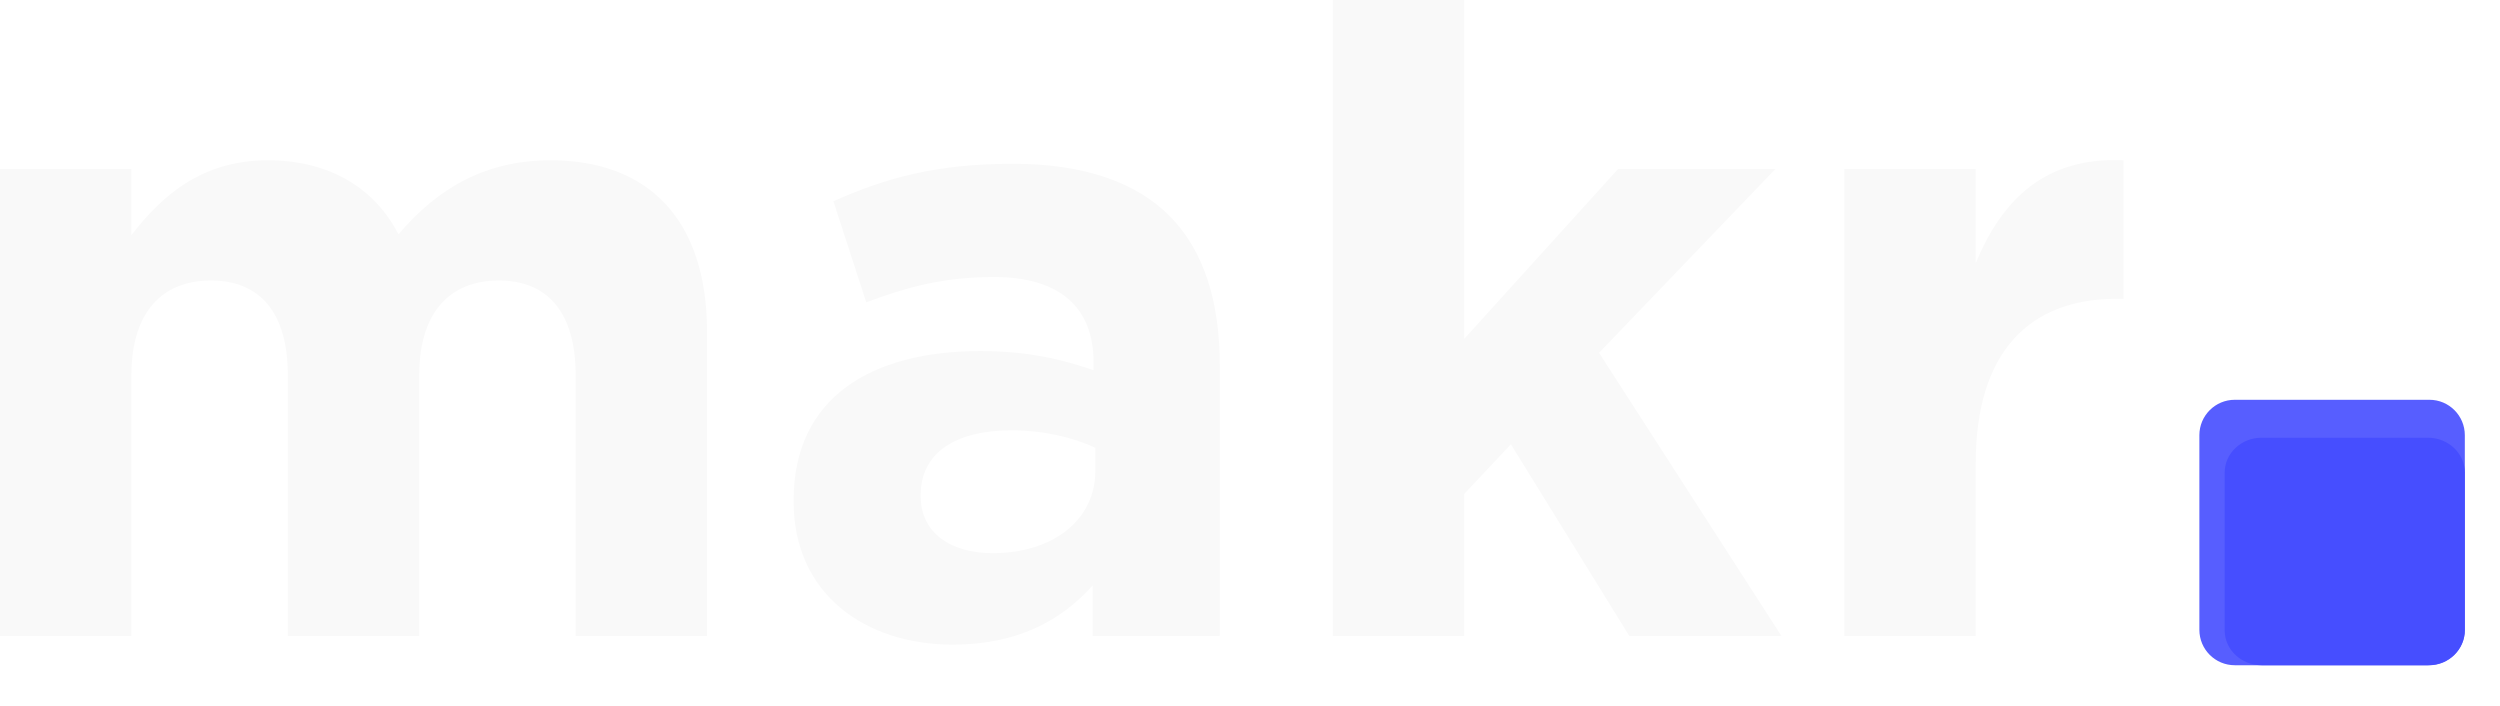 <svg width="301" height="85" viewBox="0 0 301 85" fill="none" xmlns="http://www.w3.org/2000/svg">
<g filter="url(#filter0_d_114_8)">
<path d="M264.805 48.395C264.805 46.042 266.713 44.134 269.067 44.134H292.503C294.857 44.134 296.765 46.042 296.765 48.395V71.832C296.765 74.186 294.857 76.094 292.503 76.094H269.067C266.713 76.094 264.805 74.186 264.805 71.832V48.395Z" fill="#575EFF"/>
<path d="M267.849 52.914C267.849 50.587 269.841 48.7 272.298 48.7H292.316C294.773 48.7 296.765 50.587 296.765 52.914V71.879C296.765 74.207 294.773 76.094 292.316 76.094H272.298C269.841 76.094 267.849 74.207 267.849 71.879V52.914Z" fill="#464EFF"/>
</g>
<path d="M0 76.567H15.818V45.206C15.818 37.654 19.461 33.773 25.393 33.773C31.325 33.773 34.655 37.654 34.655 45.206V76.567H50.473V45.206C50.473 37.654 54.116 33.773 60.047 33.773C65.979 33.773 69.31 37.654 69.31 45.206V76.567H85.128V39.961C85.128 26.431 78.051 19.299 66.292 19.299C58.695 19.299 52.867 22.445 47.976 28.214C45.062 22.55 39.546 19.299 32.261 19.299C24.248 19.299 19.461 23.599 15.818 28.319V20.348H0V76.567Z" fill="#F9F9F9"/>
<path d="M114.704 77.615C122.405 77.615 127.712 74.784 131.563 70.483V76.567H146.861V43.947C146.861 36.395 144.988 30.207 140.825 26.012C136.87 22.026 130.626 19.718 121.989 19.718C112.518 19.718 106.482 21.502 100.342 24.229L104.297 36.395C109.396 34.507 113.663 33.354 119.699 33.354C127.608 33.354 131.667 37.025 131.667 43.632V44.576C127.712 43.213 123.654 42.269 118.034 42.269C104.817 42.269 95.555 47.933 95.555 60.204V60.414C95.555 71.532 104.193 77.615 114.704 77.615ZM119.491 66.602C114.392 66.602 110.853 64.085 110.853 59.785V59.575C110.853 54.541 115.016 51.813 121.78 51.813C125.631 51.813 129.169 52.653 131.875 53.911V56.743C131.875 62.512 126.88 66.602 119.491 66.602Z" fill="#F9F9F9"/>
<path d="M160.473 76.567H176.291V59.47L181.911 53.492L196.168 76.567H214.484L192.526 42.479L213.756 20.348H194.815L176.291 40.8V0H160.473V76.567Z" fill="#F9F9F9"/>
<path d="M222.06 76.567H237.878V55.799C237.878 42.374 244.331 35.976 254.842 35.976H255.674V19.299C246.308 18.879 241.105 23.914 237.878 31.675V20.348H222.06V76.567Z" fill="#F9F9F9"/>
<defs>
<filter id="filter0_d_114_8" x="260.805" y="44.134" width="39.959" height="39.959" filterUnits="userSpaceOnUse" color-interpolation-filters="sRGB">
<feFlood flood-opacity="0" result="BackgroundImageFix"/>
<feColorMatrix in="SourceAlpha" type="matrix" values="0 0 0 0 0 0 0 0 0 0 0 0 0 0 0 0 0 0 127 0" result="hardAlpha"/>
<feOffset dy="4"/>
<feGaussianBlur stdDeviation="2"/>
<feComposite in2="hardAlpha" operator="out"/>
<feColorMatrix type="matrix" values="0 0 0 0 0 0 0 0 0 0 0 0 0 0 0 0 0 0 0.25 0"/>
<feBlend mode="normal" in2="BackgroundImageFix" result="effect1_dropShadow_114_8"/>
<feBlend mode="normal" in="SourceGraphic" in2="effect1_dropShadow_114_8" result="shape"/>
</filter>
</defs>
</svg>
